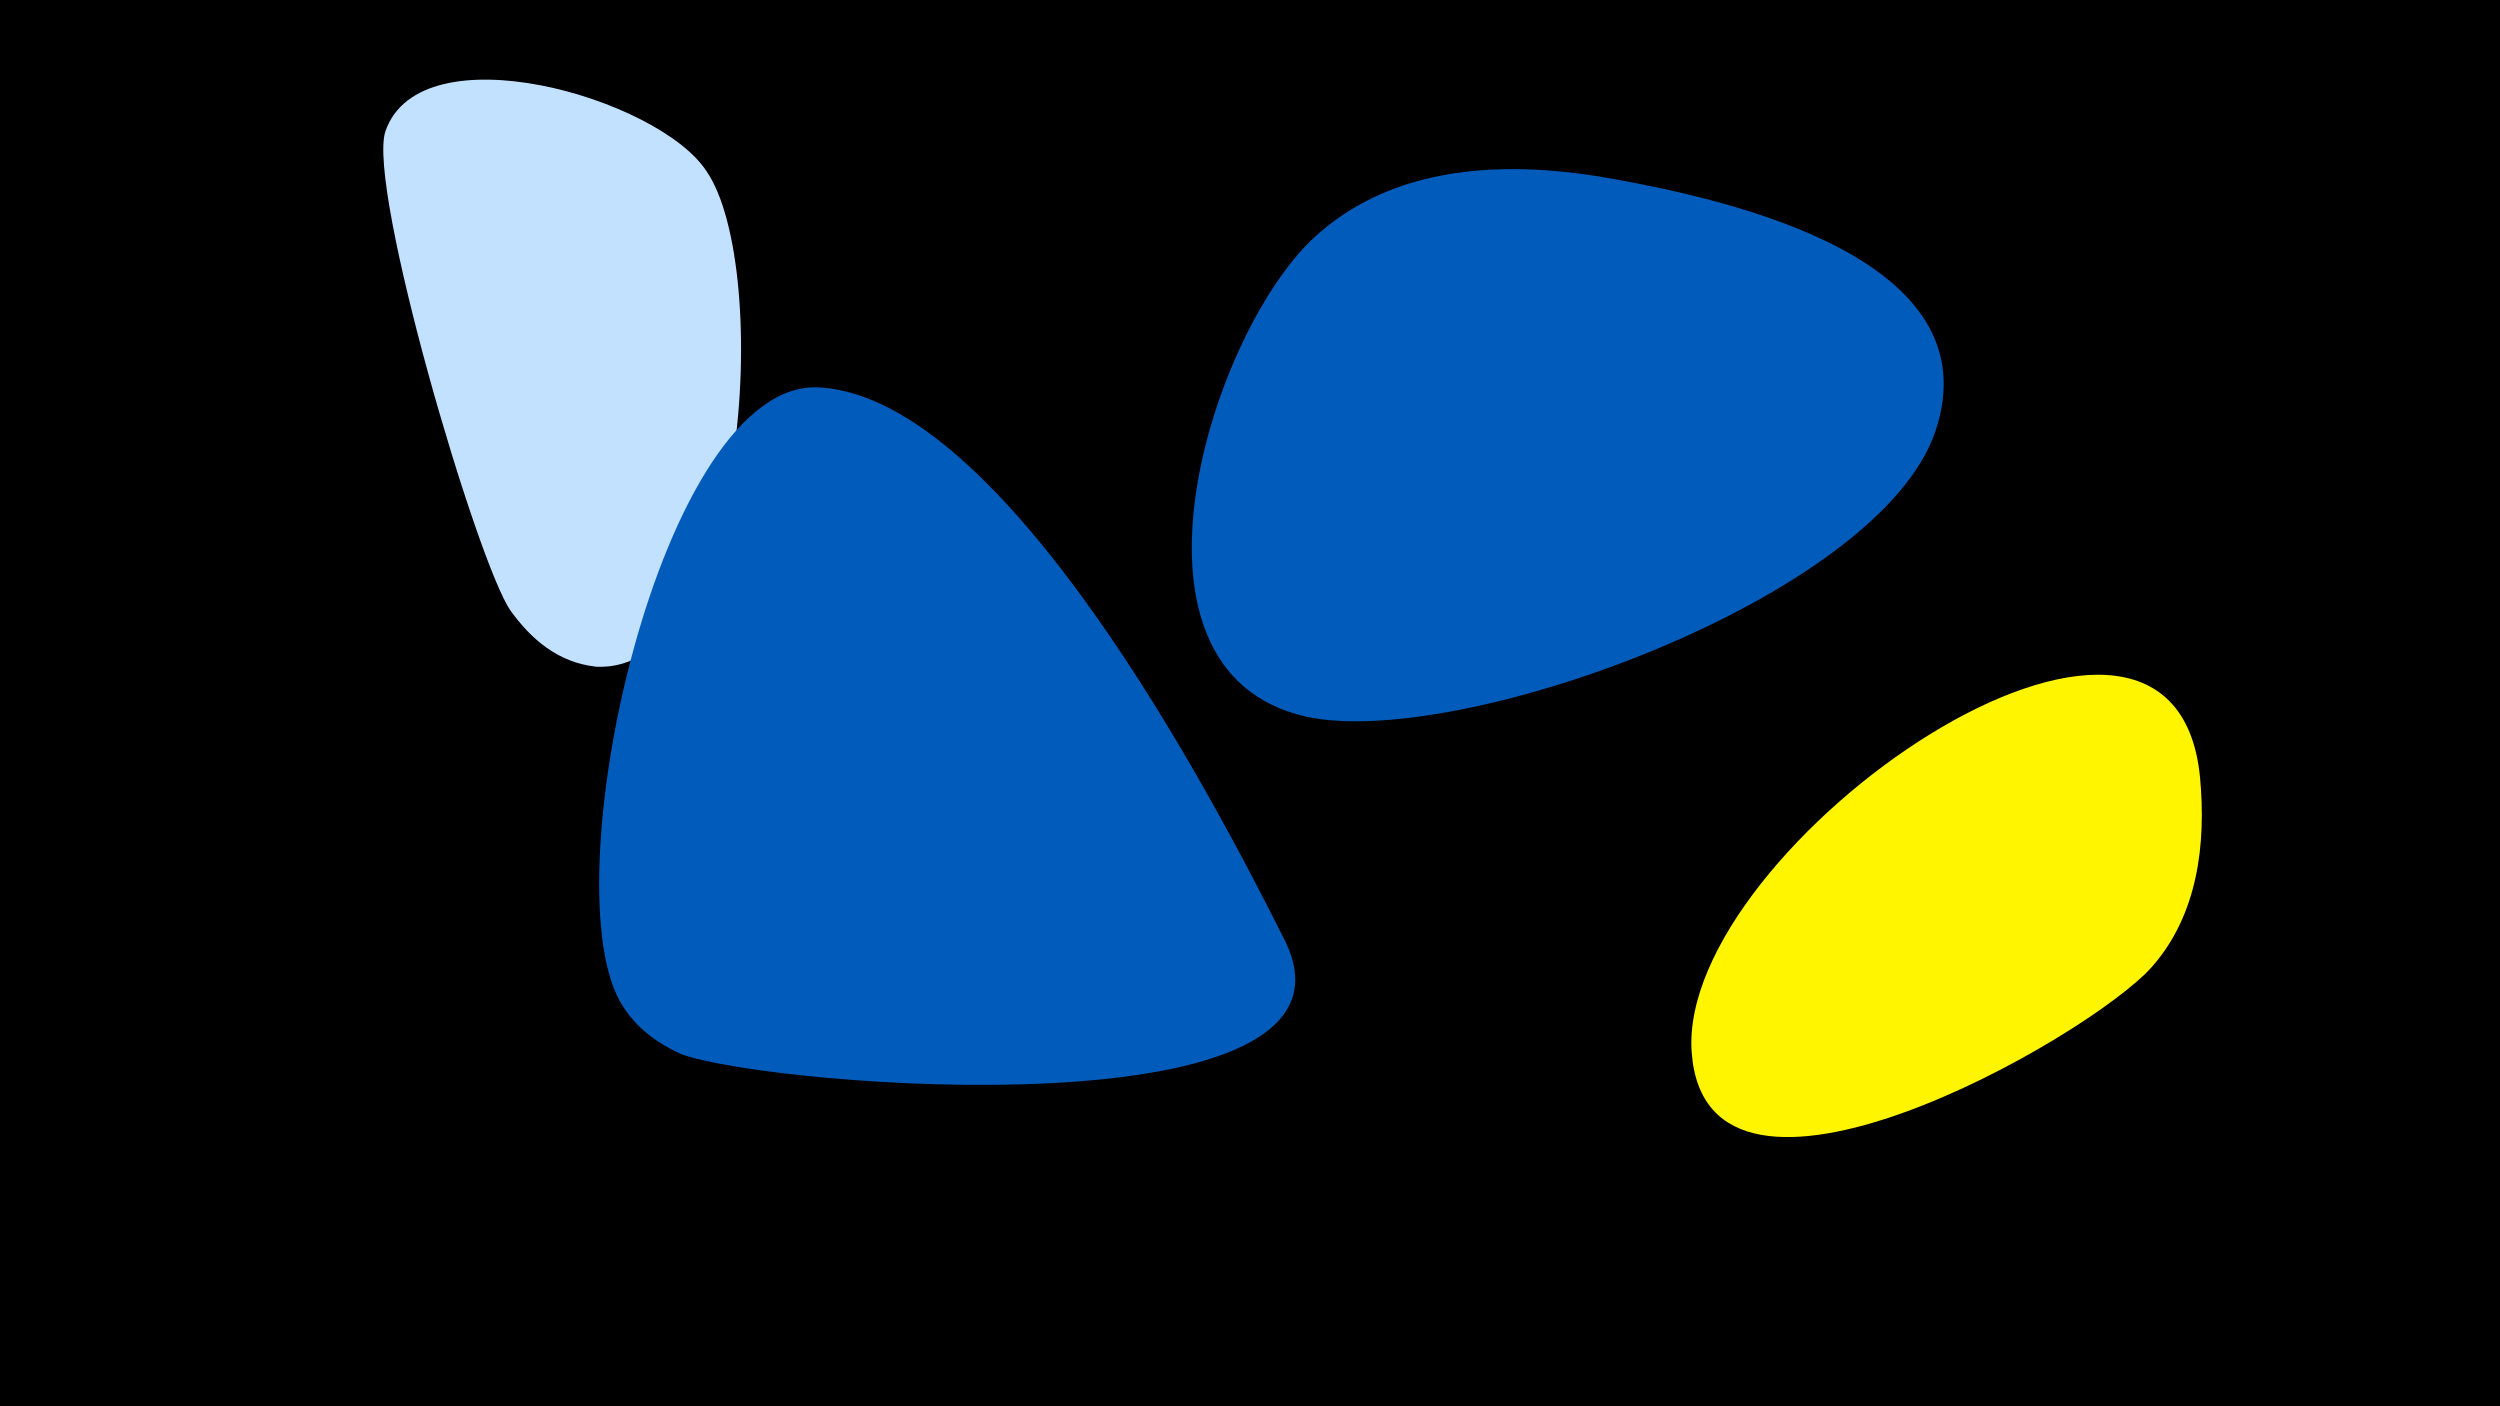 <svg width="1200" height="675" viewBox="-500 -500 1200 675" xmlns="http://www.w3.org/2000/svg"><path d="M-500-500h1200v675h-1200z" fill="#000"/><path d="M-161-418c-23-35-137-68-154-19-9 27 44 207 60 230 10 14 23 25 41 27 73 4 85-192 53-238z"  fill="#c2e1ff" /><path d="M117-48c-36-72-135-260-223-266-77-6-131 242-95 297 7 11 17 18 28 23 44 16 335 39 290-54z"  fill="#005bbb" /><path d="M275-414c-49-9-103-8-142 26-51 44-104 210-6 232 73 16 275-57 302-137 28-83-99-111-154-121z"  fill="#005bbb" /><path d="M556-127c-13-132-251 33-244 132 7 98 191-7 221-41 22-25 26-59 23-91z"  fill="#fff500" /></svg>
